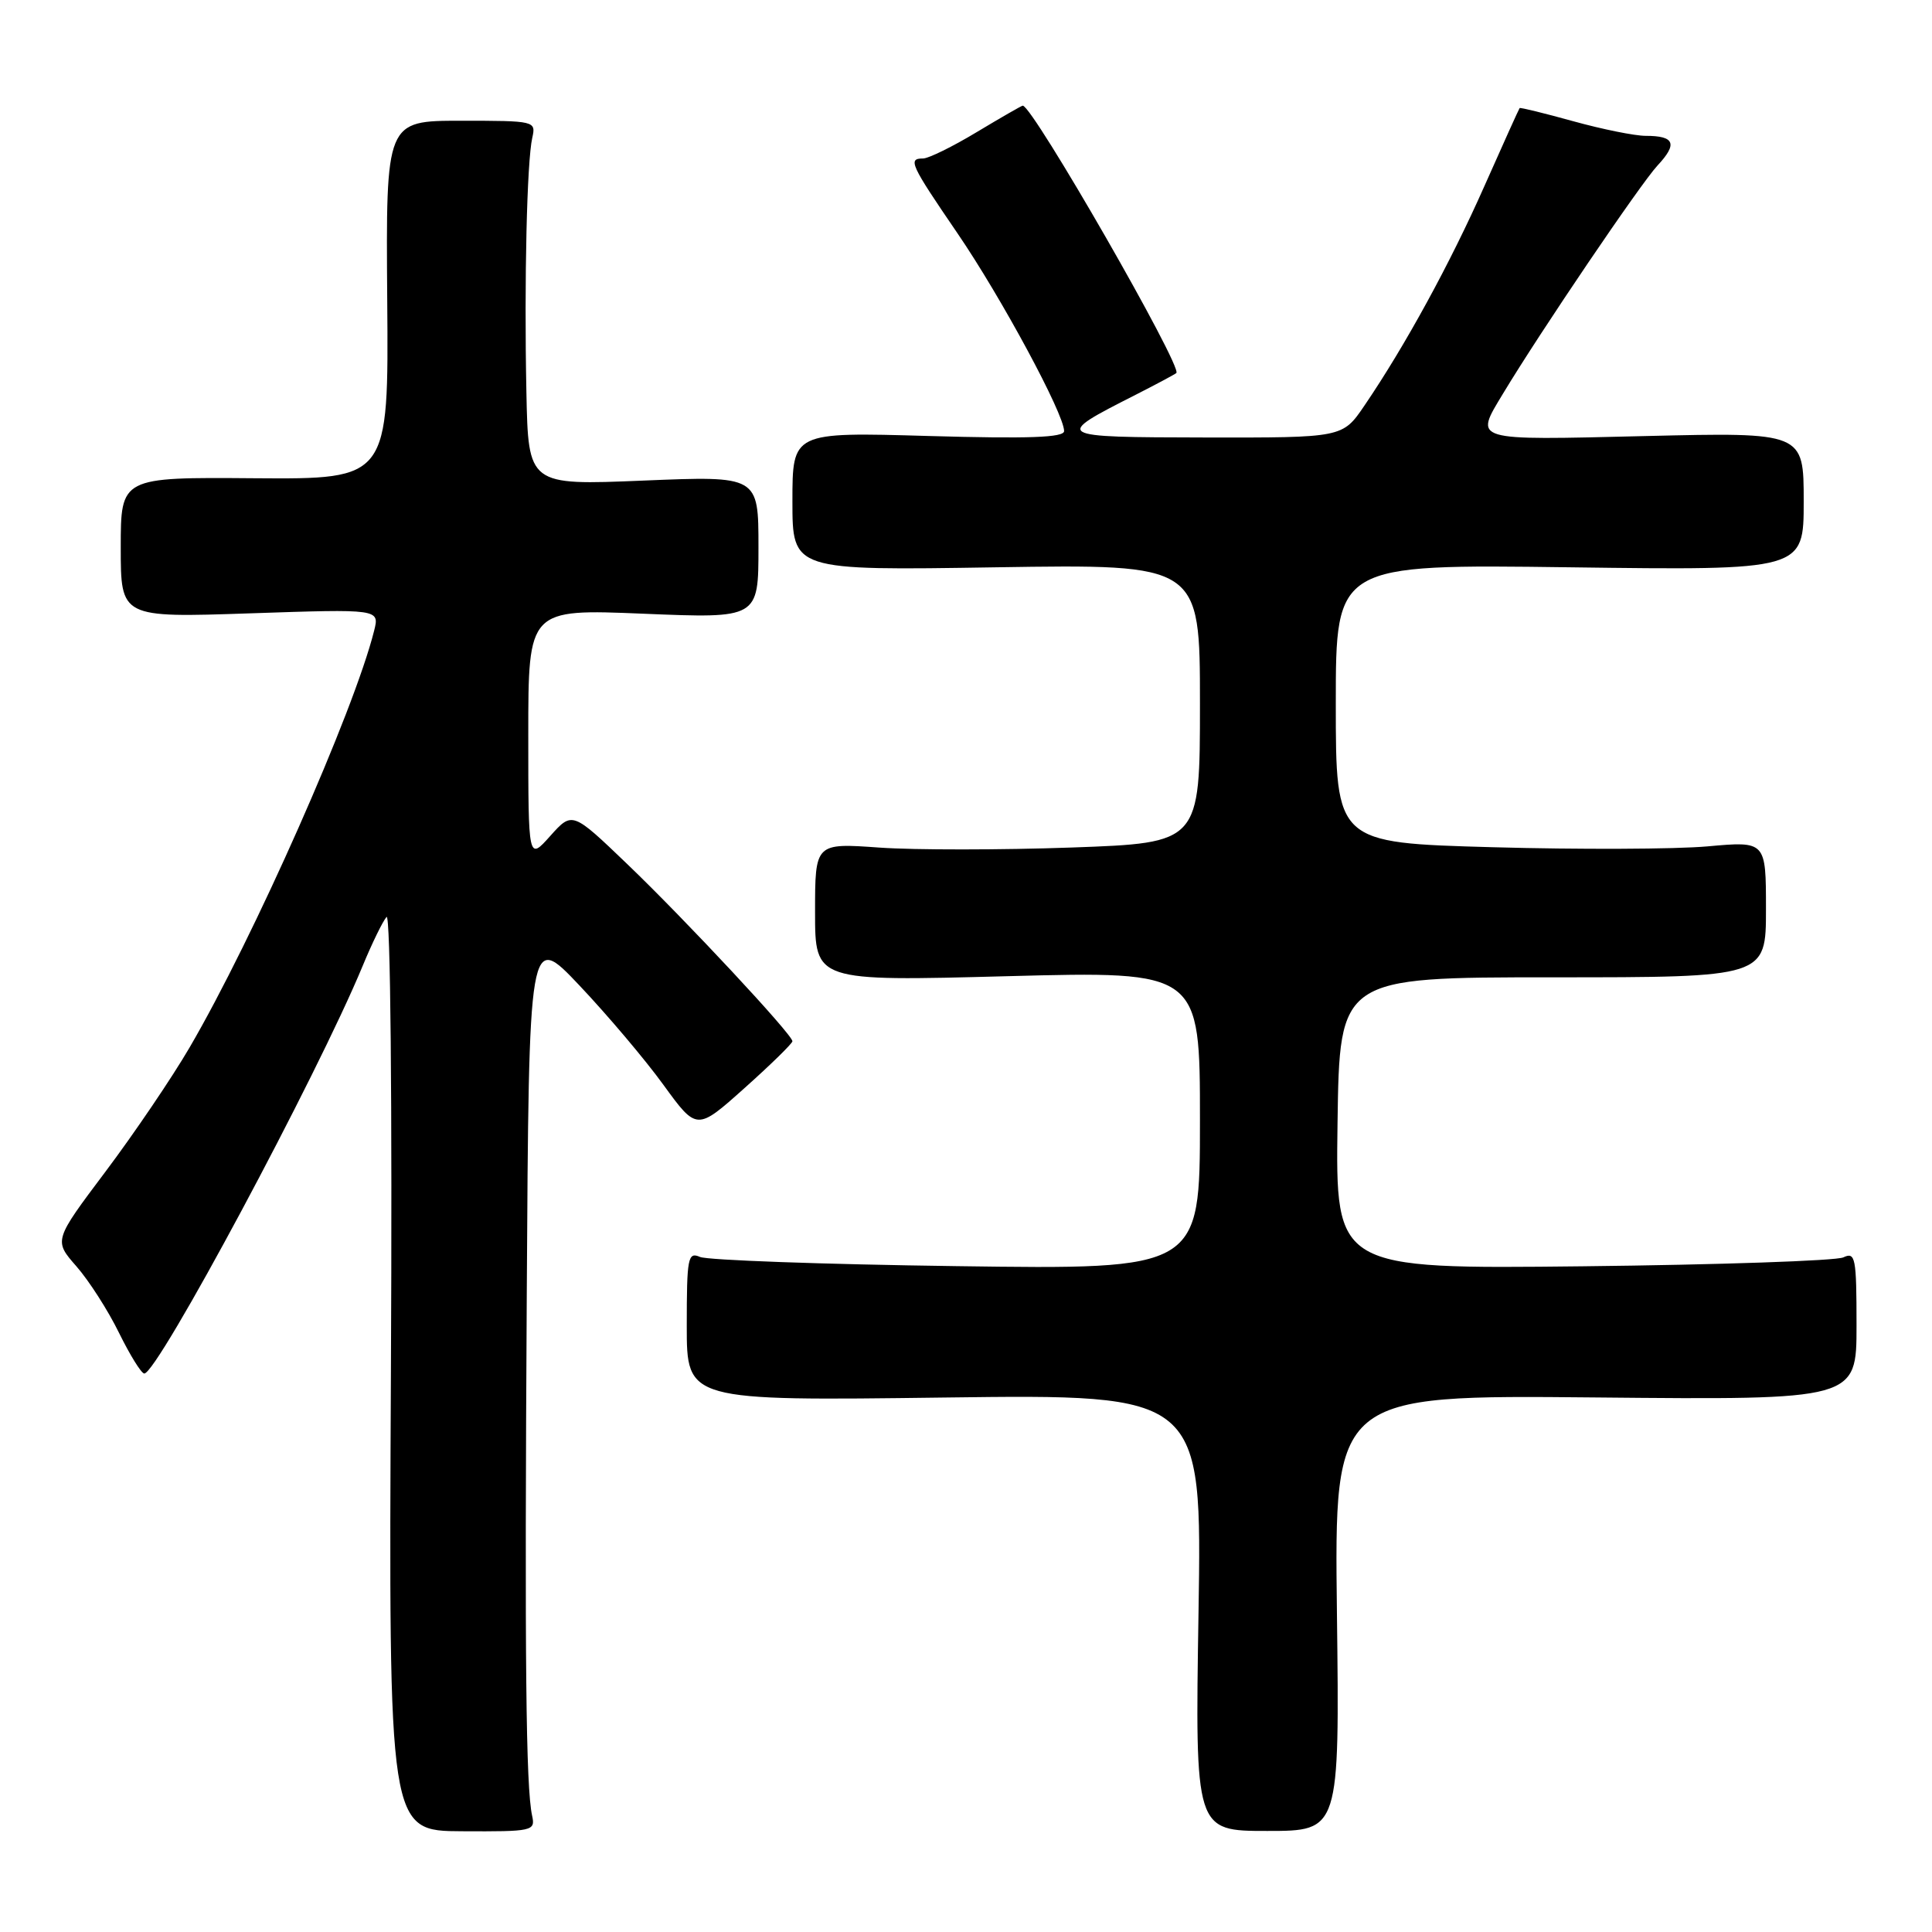<?xml version="1.0" encoding="UTF-8" standalone="no"?>
<!DOCTYPE svg PUBLIC "-//W3C//DTD SVG 1.1//EN" "http://www.w3.org/Graphics/SVG/1.1/DTD/svg11.dtd" >
<svg xmlns="http://www.w3.org/2000/svg" xmlns:xlink="http://www.w3.org/1999/xlink" version="1.1" viewBox="0 0 256 256">
 <g >
 <path fill="currentColor"
d=" M 70.51 240.60 C 69.68 236.81 69.51 220.17 69.80 171.50 C 70.08 123.50 70.08 123.50 76.79 130.59 C 80.48 134.49 85.49 140.41 87.91 143.75 C 92.33 149.83 92.33 149.83 98.66 144.17 C 102.15 141.05 105.00 138.26 105.00 137.97 C 105.00 137.09 90.89 121.95 83.12 114.50 C 75.83 107.51 75.83 107.51 72.91 110.77 C 70.00 114.03 70.00 114.03 70.00 97.36 C 70.00 80.69 70.00 80.69 85.25 81.32 C 100.50 81.95 100.50 81.95 100.50 72.50 C 100.50 63.05 100.50 63.05 85.25 63.68 C 70.00 64.31 70.00 64.31 69.75 51.91 C 69.45 37.18 69.82 21.39 70.53 18.25 C 71.03 16.03 70.89 16.00 61.08 16.00 C 51.13 16.00 51.13 16.00 51.31 39.75 C 51.50 63.50 51.50 63.50 33.75 63.37 C 16.00 63.23 16.00 63.23 16.00 72.54 C 16.00 81.85 16.00 81.85 33.15 81.27 C 50.30 80.69 50.30 80.69 49.57 83.59 C 46.90 94.25 33.61 124.26 25.12 138.80 C 22.78 142.81 17.77 150.20 13.99 155.23 C 7.12 164.37 7.12 164.37 10.12 167.79 C 11.77 169.67 14.32 173.64 15.77 176.61 C 17.23 179.57 18.73 182.00 19.12 182.00 C 20.88 182.00 42.03 142.54 48.05 128.00 C 49.30 124.97 50.73 122.05 51.22 121.50 C 51.74 120.91 51.98 145.76 51.80 181.55 C 51.50 242.61 51.50 242.61 61.23 242.65 C 70.60 242.70 70.95 242.62 70.51 240.60 Z  M 177.15 213.72 C 176.80 184.84 176.80 184.84 211.40 185.17 C 246.00 185.50 246.00 185.50 246.00 175.64 C 246.00 166.61 245.85 165.85 244.25 166.61 C 243.29 167.06 227.75 167.59 209.73 167.79 C 176.96 168.15 176.96 168.15 177.23 148.82 C 177.50 129.50 177.50 129.50 205.75 129.50 C 234.00 129.50 234.00 129.50 234.00 120.47 C 234.00 111.45 234.00 111.45 226.25 112.15 C 221.99 112.53 209.16 112.58 197.75 112.26 C 177.00 111.68 177.00 111.68 177.00 93.22 C 177.00 74.76 177.00 74.76 208.00 75.17 C 239.00 75.58 239.00 75.58 239.00 66.43 C 239.00 57.28 239.00 57.28 218.00 57.78 C 194.82 58.34 195.34 58.49 199.18 52.12 C 204.11 43.94 217.40 24.32 219.63 21.93 C 222.32 19.05 221.90 18.00 218.06 18.00 C 216.63 18.00 212.32 17.13 208.49 16.07 C 204.66 15.01 201.45 14.22 201.36 14.32 C 201.27 14.42 199.17 19.07 196.69 24.66 C 192.18 34.85 186.19 45.82 180.79 53.75 C 177.90 58.00 177.90 58.00 159.70 57.97 C 139.56 57.93 139.49 57.89 150.50 52.30 C 153.25 50.90 155.66 49.61 155.87 49.43 C 156.73 48.65 136.84 14.00 135.52 14.00 C 135.37 14.00 132.63 15.58 129.43 17.50 C 126.23 19.43 123.03 21.00 122.31 21.00 C 120.27 21.00 120.61 21.75 126.87 30.91 C 132.66 39.38 141.00 54.85 141.00 57.12 C 141.00 57.98 136.33 58.15 123.00 57.77 C 105.00 57.25 105.00 57.25 105.00 66.43 C 105.00 75.60 105.00 75.60 132.00 75.17 C 159.00 74.75 159.00 74.75 159.00 93.22 C 159.00 111.69 159.00 111.69 142.03 112.30 C 132.70 112.63 121.22 112.64 116.53 112.31 C 108.00 111.70 108.00 111.70 108.00 120.87 C 108.00 130.03 108.00 130.03 133.50 129.35 C 159.00 128.68 159.00 128.68 159.00 148.45 C 159.00 168.22 159.00 168.22 126.75 167.77 C 109.01 167.53 93.71 166.98 92.75 166.55 C 91.15 165.85 91.00 166.63 91.00 175.70 C 91.00 185.62 91.00 185.62 125.14 185.18 C 159.27 184.74 159.27 184.74 158.81 213.67 C 158.35 242.61 158.35 242.61 167.92 242.61 C 177.50 242.61 177.50 242.61 177.15 213.72 Z "/>
</g>
</svg>